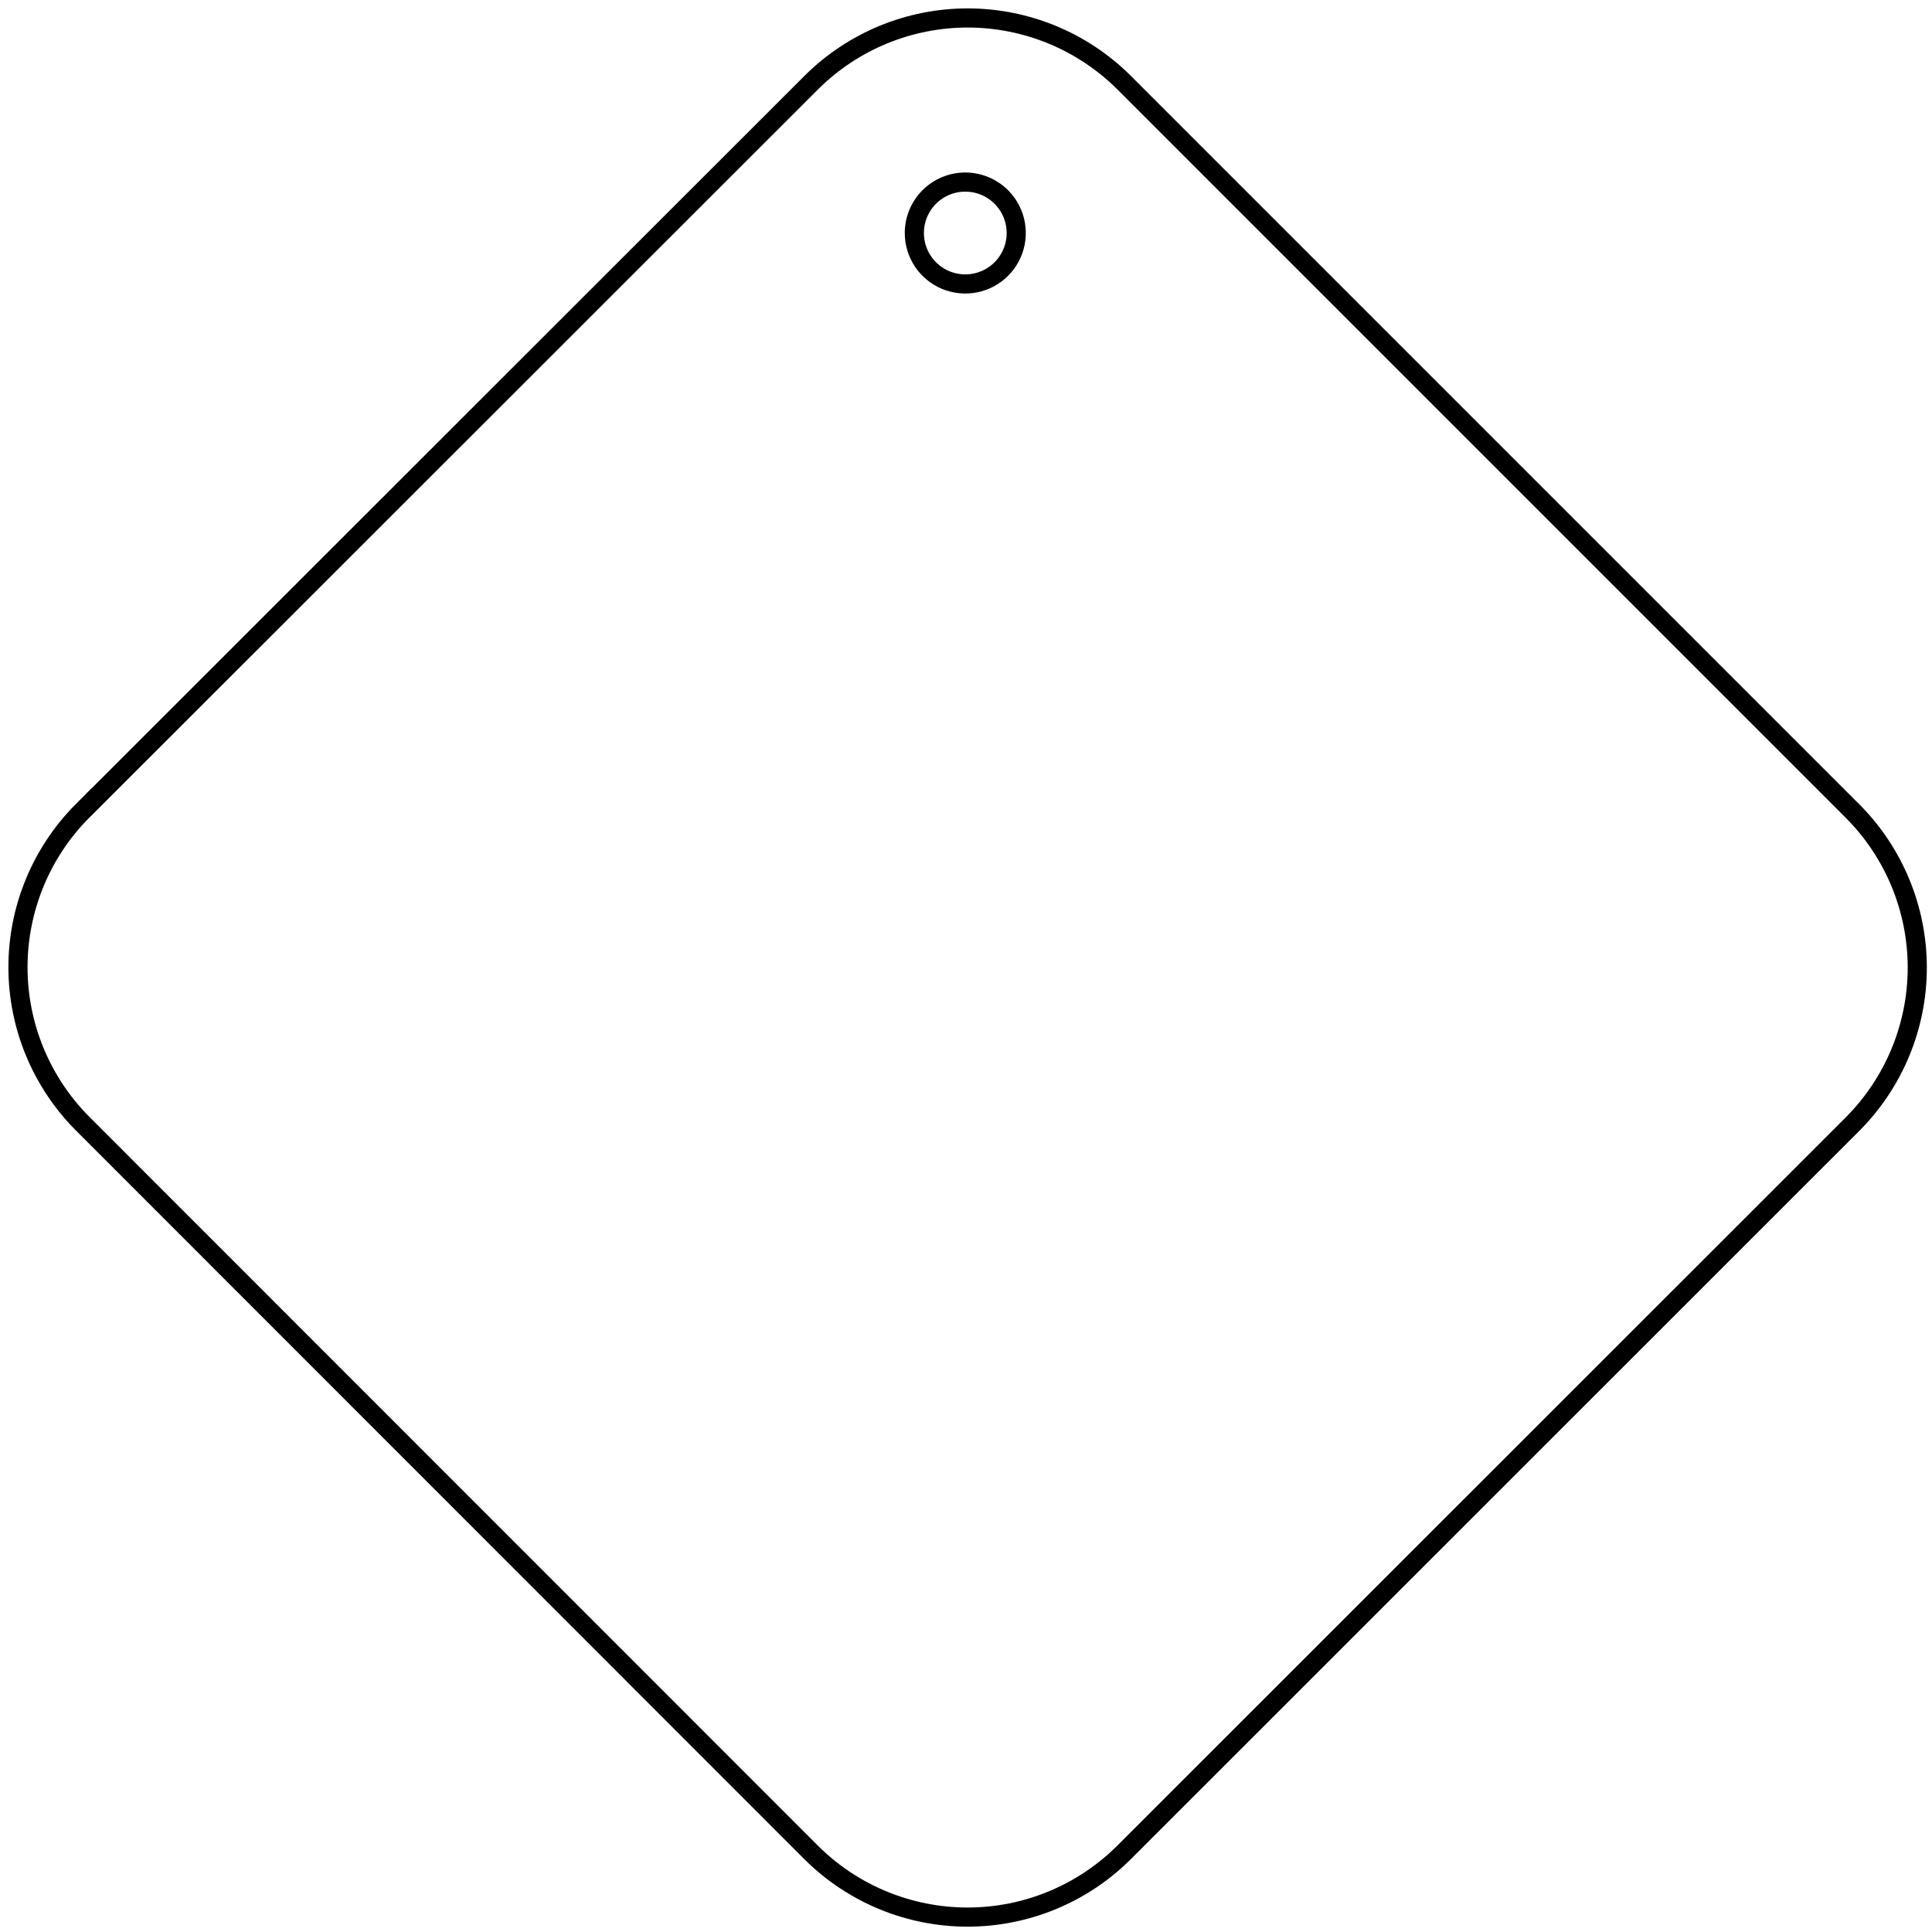 <svg width="215" height="215" viewBox="0 0 215 215" fill="none" xmlns="http://www.w3.org/2000/svg">
<path d="M107.421 20.261C108.542 20.261 109.638 20.593 110.571 21.216C111.503 21.839 112.23 22.725 112.659 23.761C113.088 24.797 113.2 25.937 112.982 27.037C112.763 28.137 112.223 29.147 111.43 29.94C110.637 30.733 109.627 31.273 108.527 31.492C107.427 31.71 106.287 31.598 105.251 31.169C104.215 30.74 103.329 30.013 102.706 29.081C102.083 28.148 101.751 27.052 101.751 25.931C101.751 24.427 102.348 22.985 103.411 21.921C104.475 20.858 105.917 20.261 107.421 20.261V20.261ZM9.171 90.261L90.301 9.171C94.921 4.578 101.171 2 107.686 2C114.2 2 120.45 4.578 125.071 9.171L206.191 90.291C210.783 94.911 213.361 101.161 213.361 107.676C213.361 114.19 210.783 120.44 206.191 125.061L125.061 206.171C120.44 210.763 114.19 213.341 107.676 213.341C101.161 213.341 94.911 210.763 90.291 206.171L9.171 125.021C4.578 120.4 2 114.15 2 107.636C2 101.121 4.578 94.871 9.171 90.251V90.261Z" stroke="black" stroke-width="2.13" stroke-miterlimit="22.93"/>
</svg>
